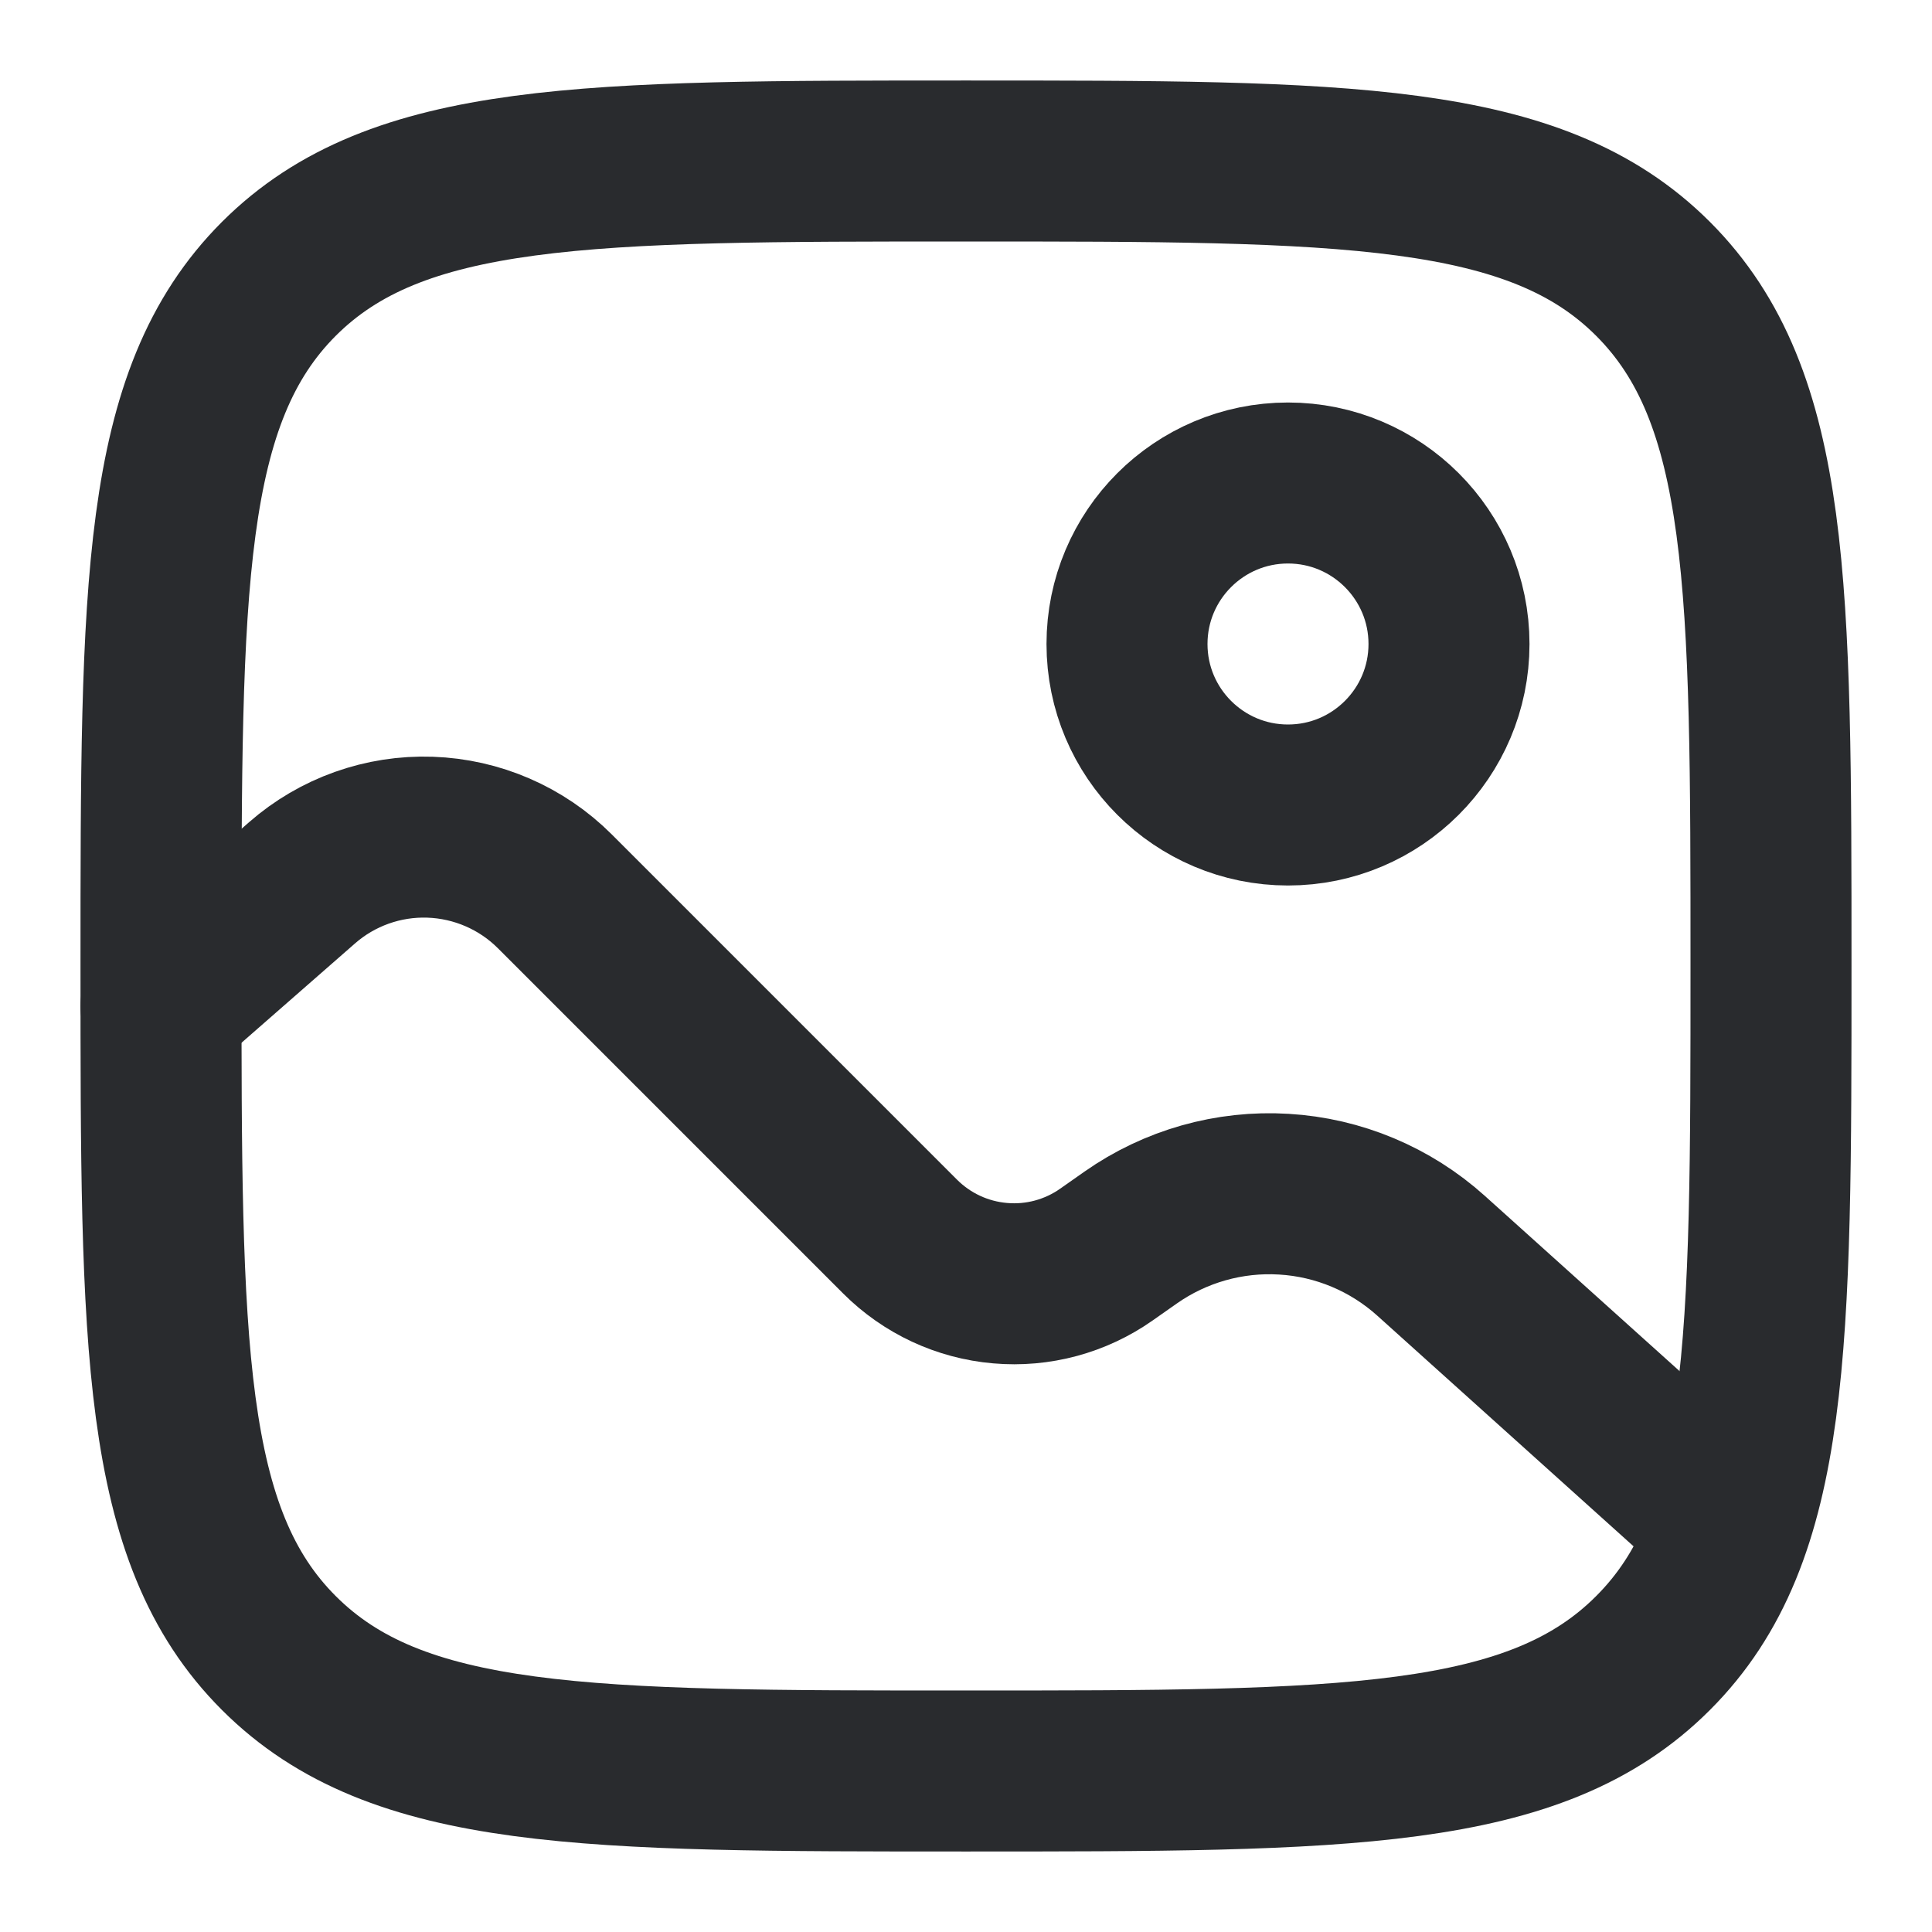 <svg width="18" height="18" viewBox="0 0 18 18" fill="none" xmlns="http://www.w3.org/2000/svg">
<g clip-path="url(#clip0_407_242)">
<path d="M1.5 9C1.5 5.465 1.5 3.697 2.598 2.598C3.697 1.5 5.465 1.5 9 1.5C12.536 1.5 14.303 1.5 15.401 2.598C16.5 3.697 16.5 5.465 16.5 9C16.5 12.536 16.5 14.303 15.401 15.401C14.304 16.5 12.536 16.5 9 16.5C5.465 16.5 3.697 16.5 2.598 15.401C1.5 14.304 1.5 12.536 1.5 9Z" stroke="#292B2E" stroke-width="1.5"/>
<path d="M12 7.5C12.828 7.5 13.5 6.828 13.5 6C13.5 5.172 12.828 4.5 12 4.5C11.172 4.5 10.5 5.172 10.5 6C10.5 6.828 11.172 7.5 12 7.5Z" stroke="#292B2E" stroke-width="1.5"/>
<path d="M1.5 9.375L2.814 8.225C3.143 7.937 3.57 7.785 4.007 7.8C4.444 7.815 4.86 7.995 5.169 8.304L8.386 11.521C8.636 11.771 8.966 11.925 9.318 11.955C9.669 11.986 10.021 11.891 10.309 11.688L10.534 11.53C10.95 11.238 11.454 11.095 11.962 11.126C12.471 11.156 12.954 11.359 13.332 11.699L15.75 13.875" stroke="#292B2E" stroke-width="1.5" stroke-linecap="round"/>
</g>
<defs>
<clipPath id="clip0_407_242">
<rect width="18" height="18" fill="white"/>
</clipPath>
</defs>
</svg>
